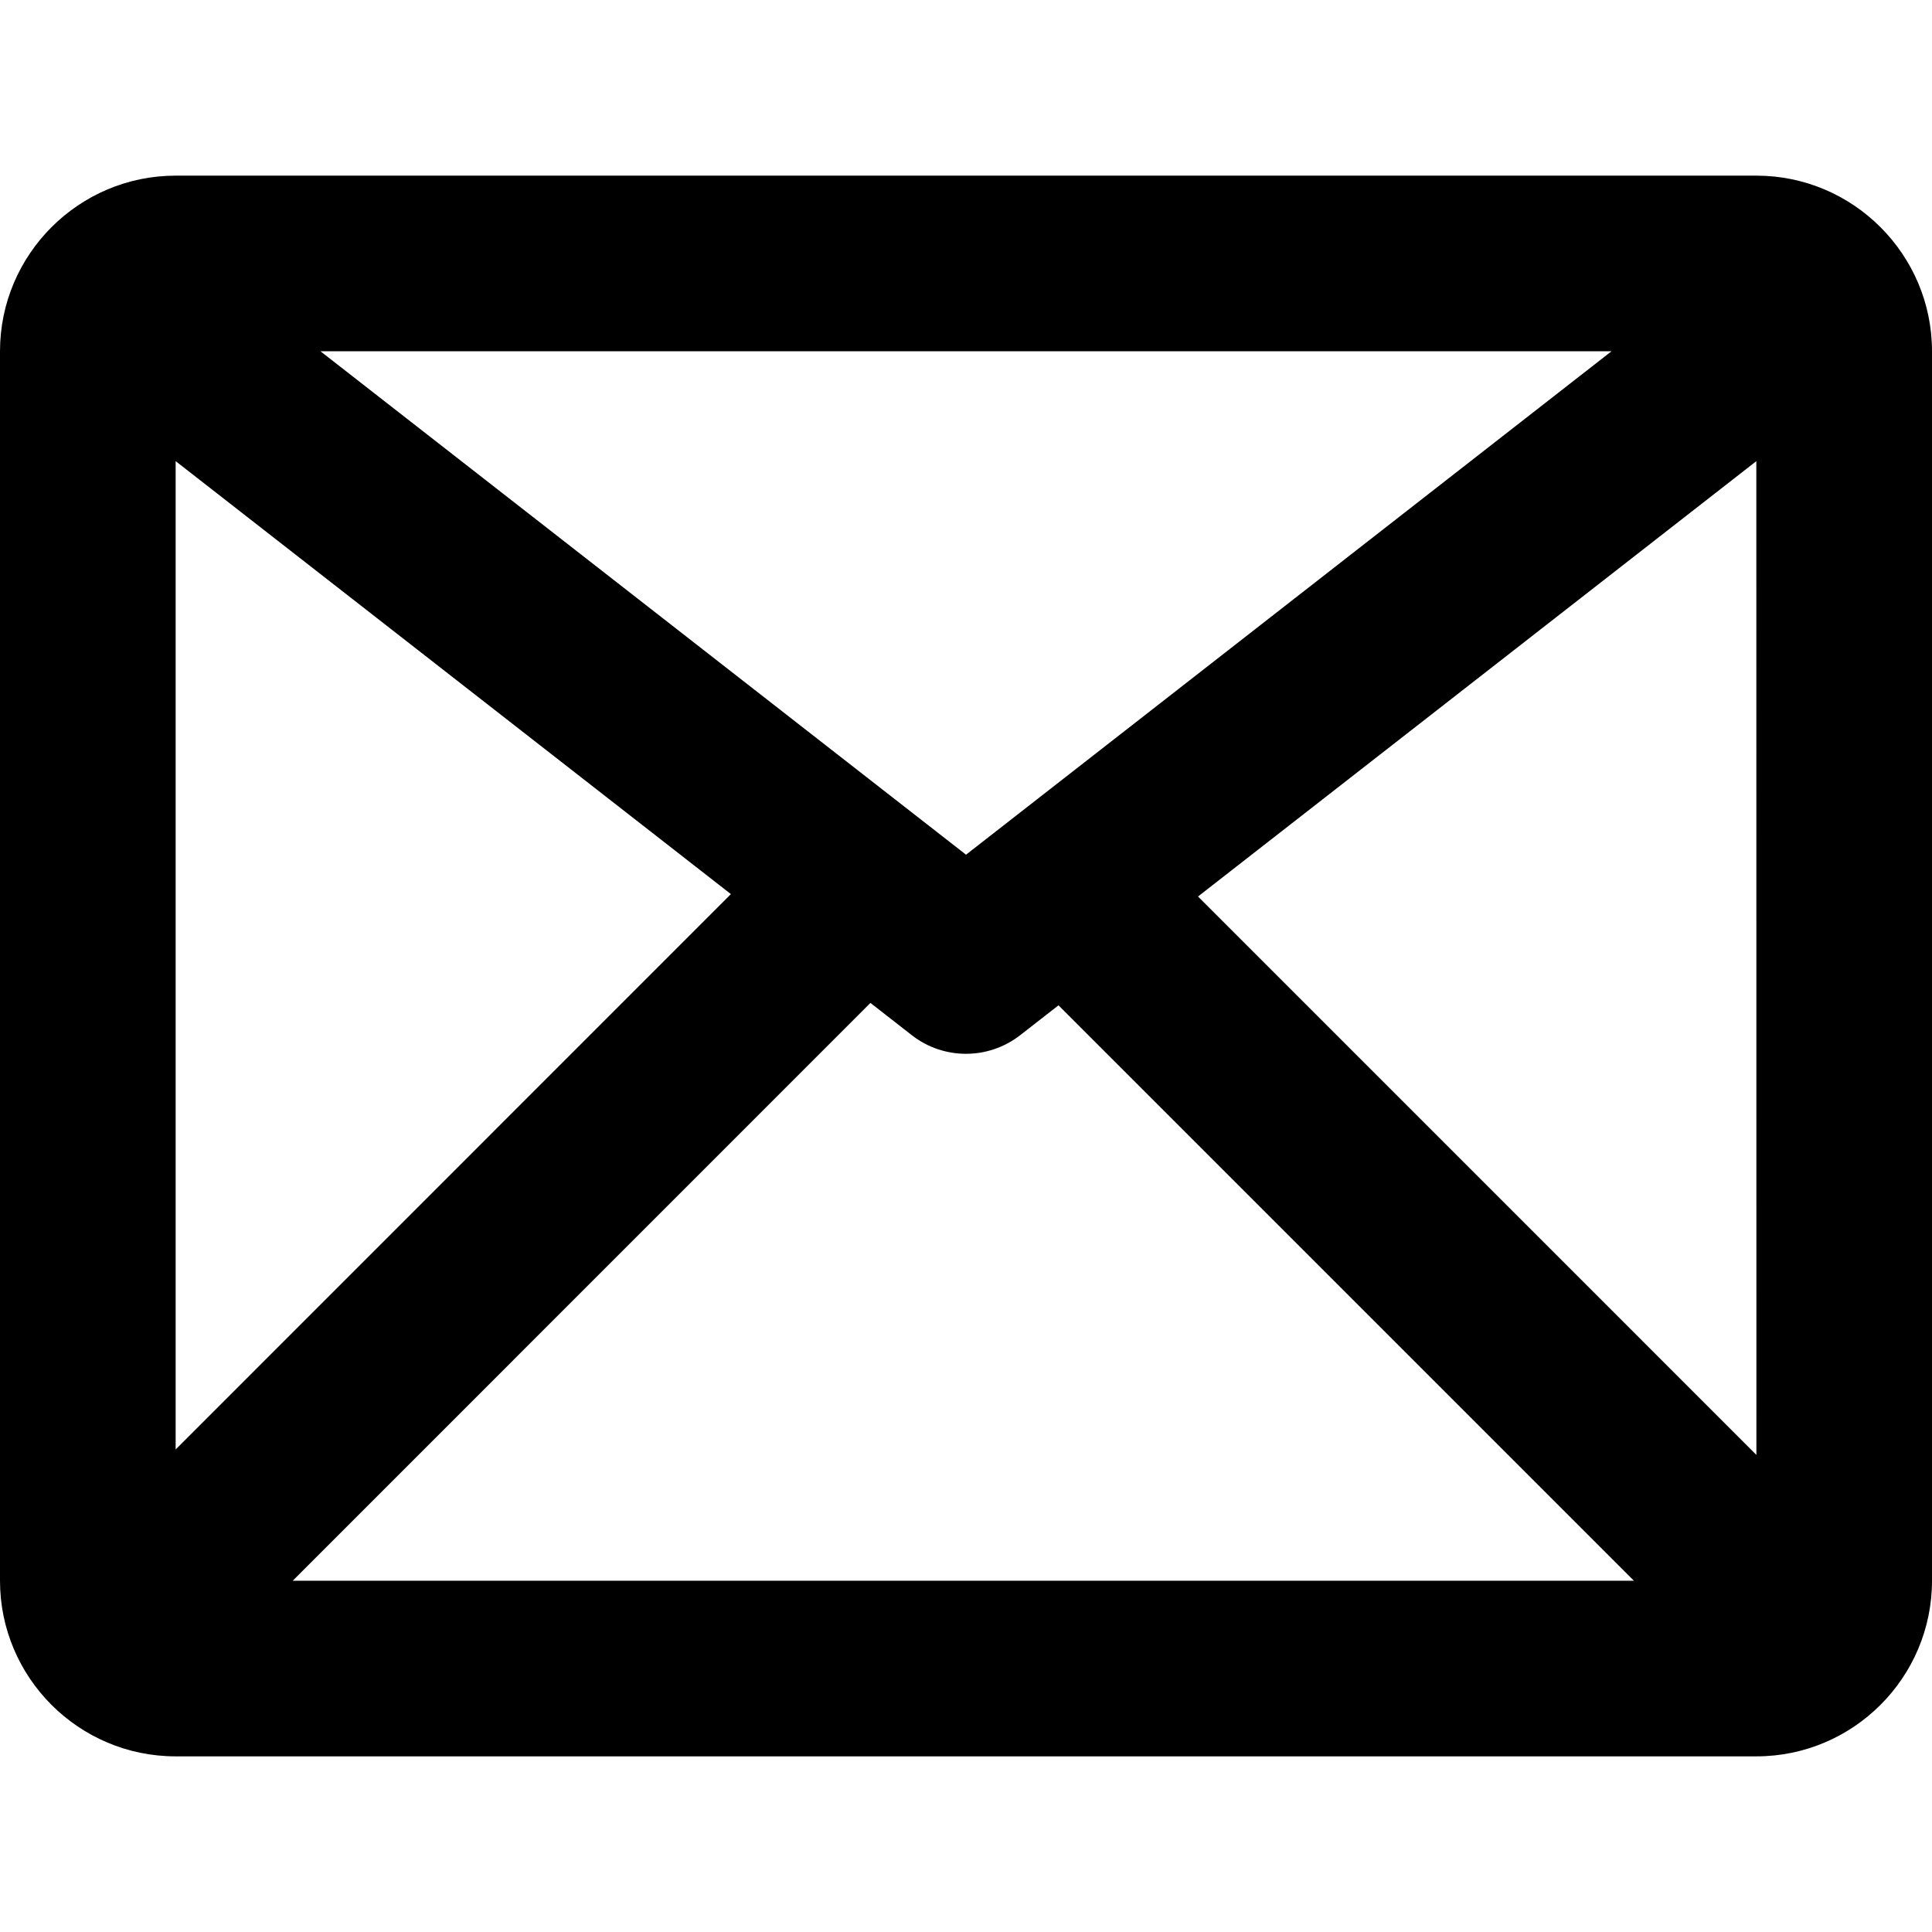 <?xml version="1.0" encoding="iso-8859-1"?>
<!-- Generator: Adobe Illustrator 16.0.0, SVG Export Plug-In . SVG Version: 6.00 Build 0)  -->
<!DOCTYPE svg PUBLIC "-//W3C//DTD SVG 1.1//EN" "http://www.w3.org/Graphics/SVG/1.1/DTD/svg11.dtd">
<svg version="1.1" id="Capa_1" xmlns="http://www.w3.org/2000/svg" xmlns:xlink="http://www.w3.org/1999/xlink" x="0px" y="0px"
	 width="80.538px" height="80.539px" viewBox="0 0 80.538 80.539" style="enable-background:new 0 0 80.538 80.539;"
	 xml:space="preserve">
<g>
	<g id="Email">
		<g>
			<path d="M73.217,7.322H7.322C3.285,7.322,0,10.611,0,14.643v51.251c0,4.039,3.285,7.322,7.322,7.322h65.895
				c4.035,0,7.321-3.283,7.321-7.322V14.643C80.538,10.611,77.252,7.322,73.217,7.322z M40.27,35.629L13.359,14.643h53.819
				L40.27,35.629z M30.468,37.272L7.322,60.423v-41.2L30.468,37.272z M36.285,41.808l1.731,1.35
				c0.661,0.516,1.459,0.771,2.253,0.771c0.793,0,1.59-0.258,2.252-0.771l1.604-1.25l23.986,23.986H12.204L36.285,41.808z
				 M49.941,37.372l23.274-18.148l0.003,41.426L49.941,37.372z"/>
		</g>
	</g>
</g>
<g>
</g>
<g>
</g>
<g>
</g>
<g>
</g>
<g>
</g>
<g>
</g>
<g>
</g>
<g>
</g>
<g>
</g>
<g>
</g>
<g>
</g>
<g>
</g>
<g>
</g>
<g>
</g>
<g>
</g>
</svg>
